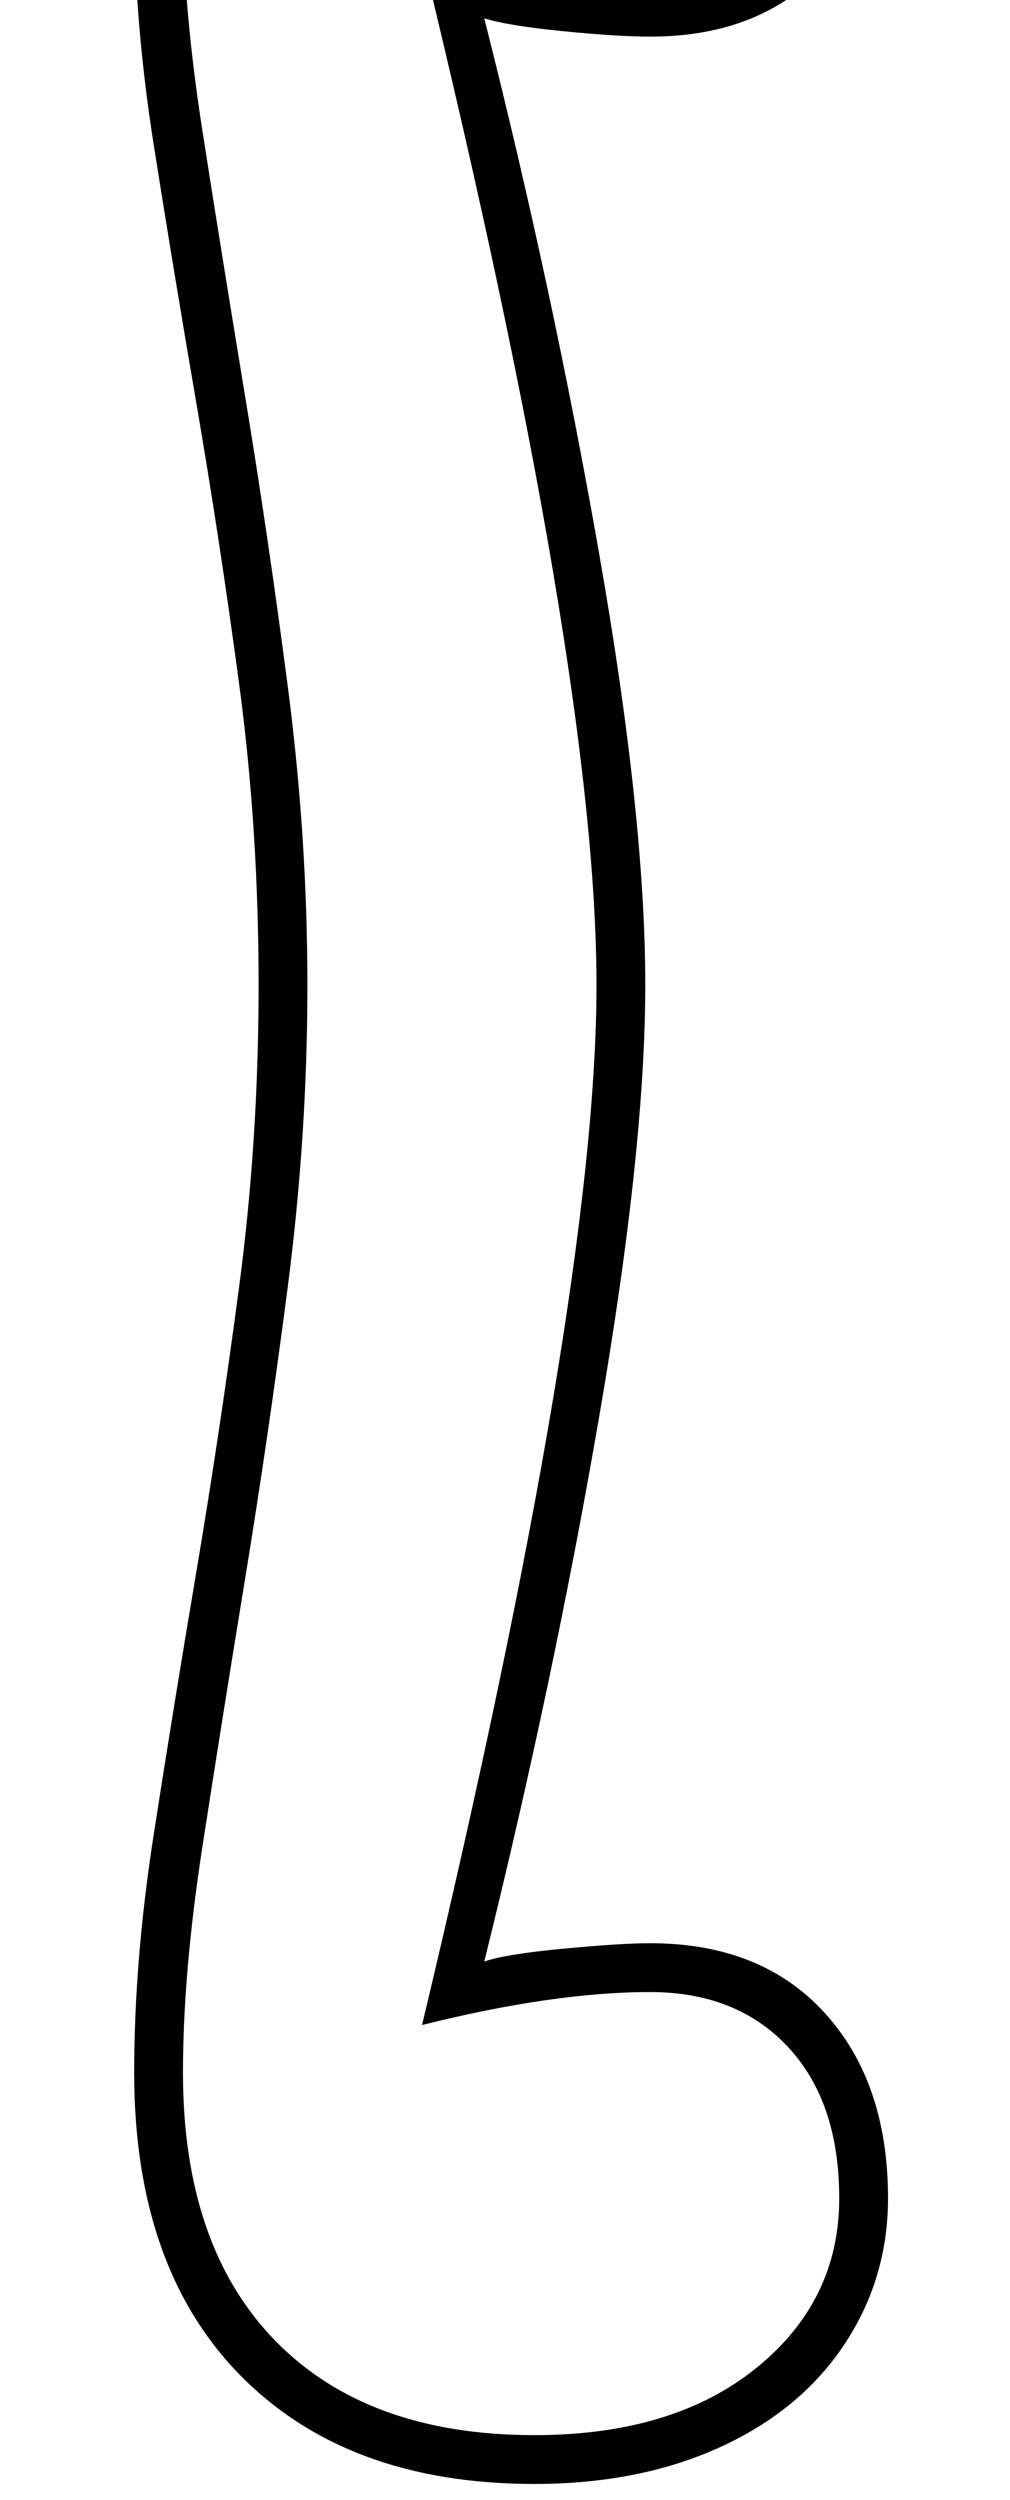 <?xml version="1.0" standalone="no"?>
<!DOCTYPE svg PUBLIC "-//W3C//DTD SVG 1.1//EN" "http://www.w3.org/Graphics/SVG/1.1/DTD/svg11.dtd" >
<svg xmlns="http://www.w3.org/2000/svg" xmlns:xlink="http://www.w3.org/1999/xlink" version="1.1" viewBox="-10 0 828 2048">
  <g transform="matrix(1 0 0 -1 0 1638)">
   <path fill="currentColor"
d="M519 831q0 -134 -37.5 -352t-94.5 -448q17 6 64.5 10.5t71.5 4.5q91 0 143 -57t52 -152q0 -66 -36 -120t-102 -84t-152 -30q-153 0 -240.5 88.5t-87.5 248.5q0 92 16 195t35 215.5t35 233t16 247.5q0 128 -16 247t-35 229.5t-35 212t-16 194.5q0 158 86.5 247t241.5 89
q88 0 153.5 -30.5t101 -83.5t35.5 -119q0 -95 -52 -152t-143 -57q-27 0 -72 4.5t-64 10.5q56 -221 94 -437.5t38 -354.5zM336 1675q95 -27 187 -27q71 0 113 45.5t42 123.5q0 53 -30.5 98t-87 70t-132.5 25q-137 0 -212.5 -78t-75.5 -218q0 -81 16 -183.5t35 -217.5t35 -238
t16 -244q0 -123 -16 -246.5t-35 -239.5t-35 -219.5t-16 -185.5q0 -142 75.5 -219.5t212.5 -77.5q114 0 182 55t68 139q0 79 -42 124t-113 45q-79 0 -187 -27q143 598 143 852q0 257 -143 844z" />
  </g>

</svg>

